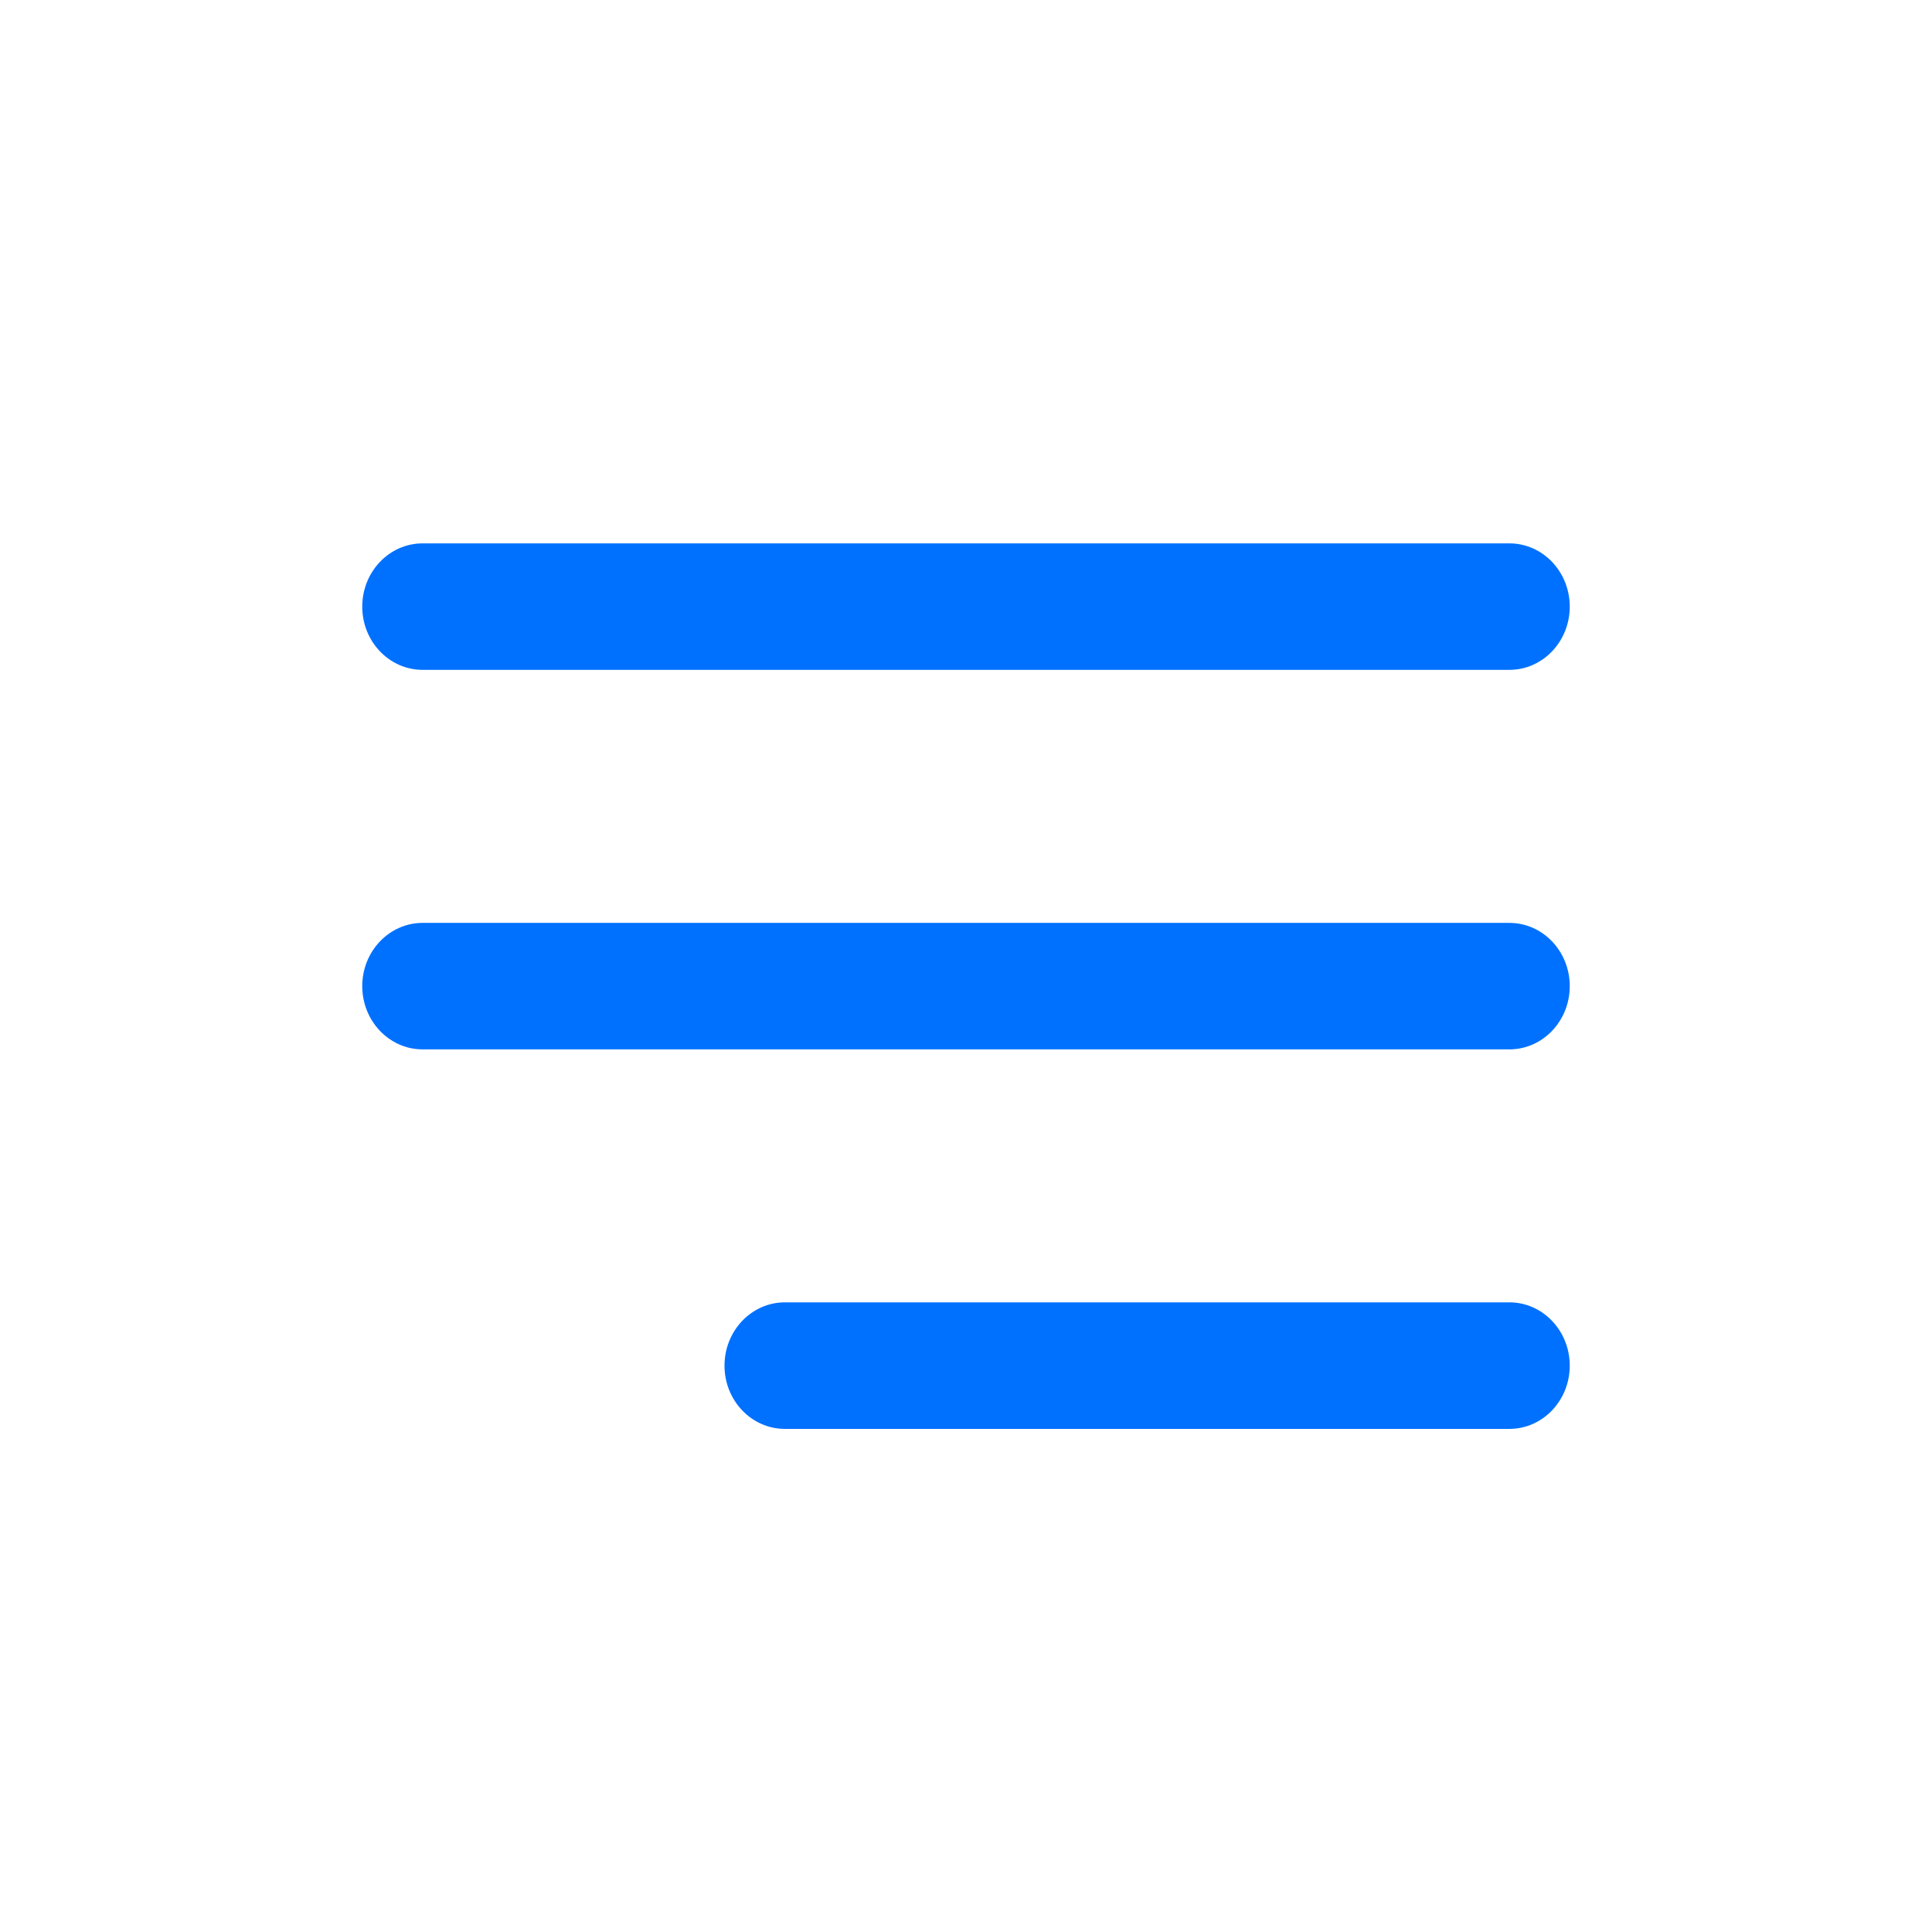 <svg width="32" height="32" viewBox="0 0 32 32" fill="#0071FF" xmlns="http://www.w3.org/2000/svg">
<path fill-rule="evenodd" clip-rule="evenodd" d="M6 10.048C6 9.469 6.448 9 7 9H25C25.552 9 26 9.469 26 10.048C26 10.626 25.552 11.095 25 11.095H7C6.448 11.095 6 10.626 6 10.048ZM6 16.333C6 15.755 6.448 15.286 7 15.286H25C25.552 15.286 26 15.755 26 16.333C26 16.912 25.552 17.381 25 17.381H7C6.448 17.381 6 16.912 6 16.333ZM12 22.619C12 22.041 12.448 21.571 13 21.571H25C25.552 21.571 26 22.041 26 22.619C26 23.198 25.552 23.667 25 23.667H13C12.448 23.667 12 23.198 12 22.619Z" />
</svg>
